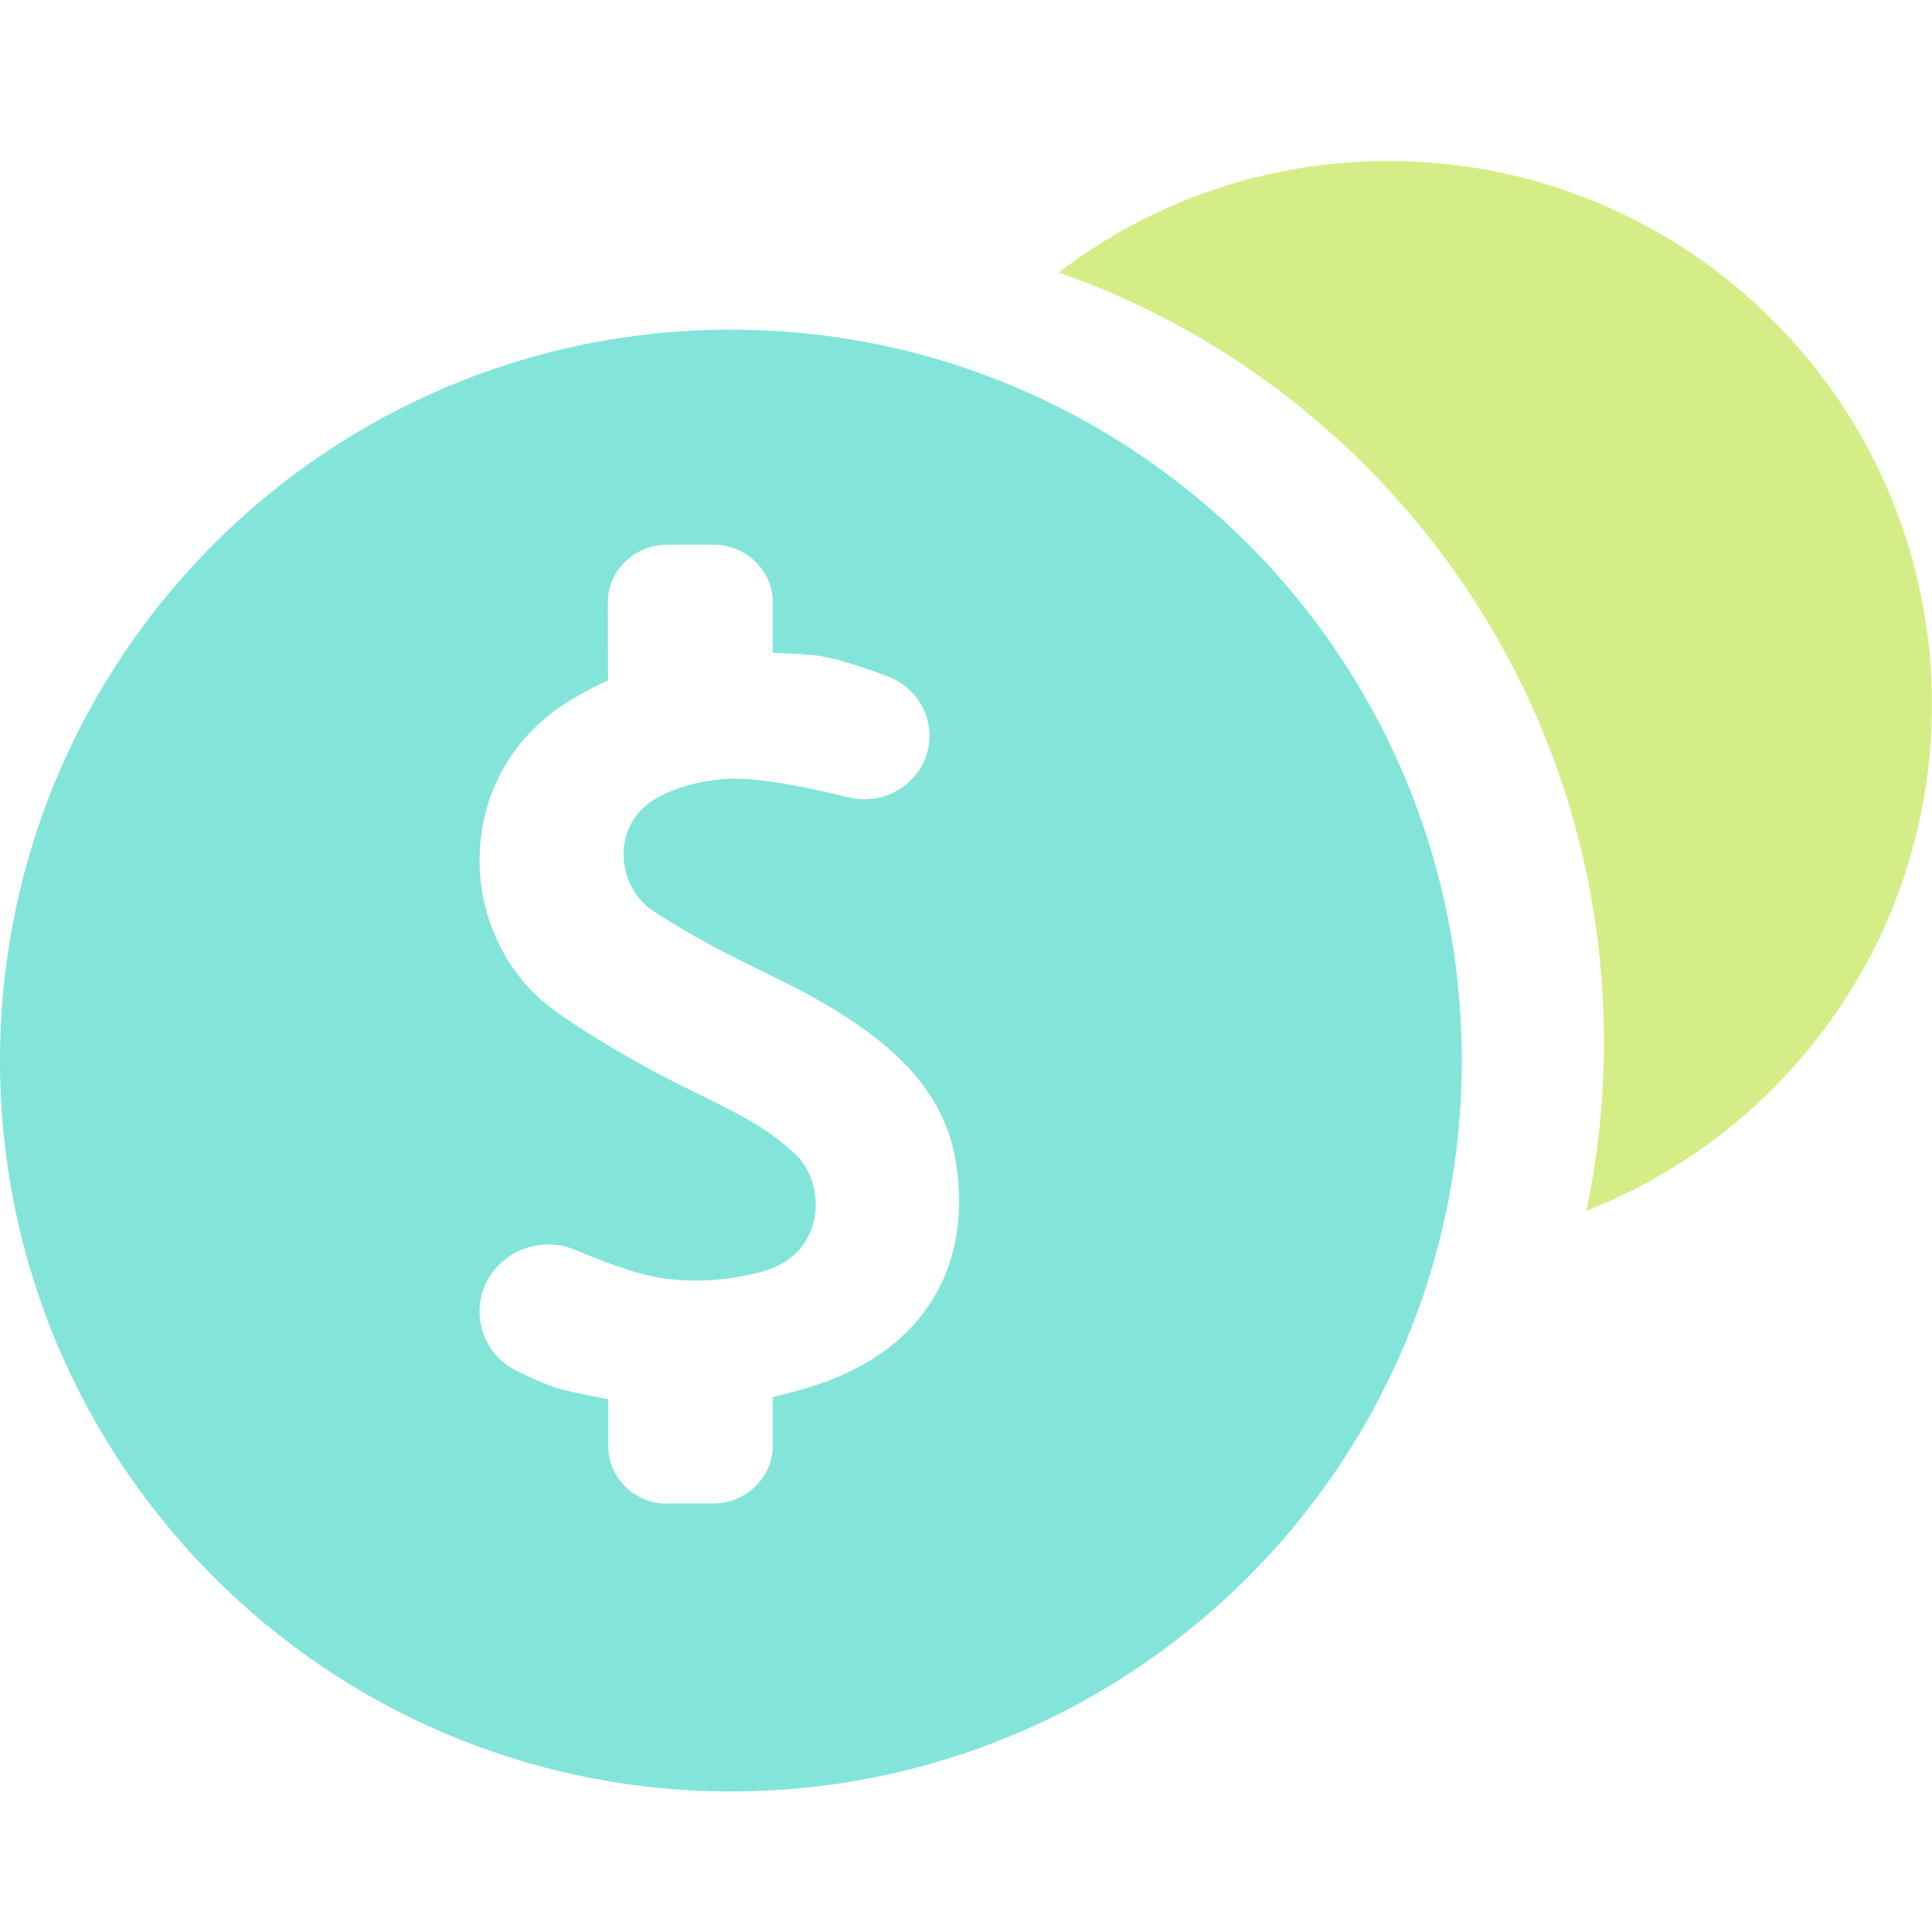 <svg width="24" height="24" viewBox="0 0 24 24" fill="none" xmlns="http://www.w3.org/2000/svg">
<path fill-rule="evenodd" clip-rule="evenodd" d="M19.707 15.041C22.22 14.057 23.999 11.612 23.999 8.751C23.999 5.023 20.976 2 17.248 2C15.708 2 14.288 2.516 13.152 3.384C17.097 4.768 19.925 8.525 19.925 12.942C19.925 13.662 19.85 14.364 19.707 15.041Z" fill="#D5ED86"/>
<path fill-rule="evenodd" clip-rule="evenodd" d="M9.079 22.254C14.094 22.254 18.159 18.189 18.159 13.175C18.159 8.16 14.094 4.095 9.079 4.095C4.065 4.095 0 8.16 0 13.175C0 18.189 4.065 22.254 9.079 22.254ZM7.556 17.964C7.556 18.358 7.885 18.68 8.292 18.68V18.676H8.862C9.267 18.676 9.599 18.355 9.599 17.959V17.357C9.61 17.354 9.622 17.351 9.635 17.347C9.645 17.345 9.655 17.342 9.665 17.339C9.872 17.286 10.086 17.23 10.293 17.151C11.508 16.69 12.083 15.692 11.871 14.416C11.777 13.854 11.469 13.367 10.923 12.93C10.47 12.567 9.955 12.299 9.467 12.064C9.046 11.86 8.557 11.612 8.101 11.307C7.864 11.151 7.724 10.839 7.749 10.537C7.765 10.365 7.848 10.052 8.244 9.868C8.504 9.749 8.773 9.685 9.072 9.673H9.134C9.449 9.673 9.934 9.754 10.535 9.904C10.601 9.92 10.668 9.929 10.737 9.929C11.183 9.929 11.547 9.575 11.547 9.141C11.547 8.816 11.34 8.518 11.027 8.402C10.595 8.239 10.268 8.149 10.059 8.133C9.907 8.122 9.755 8.116 9.599 8.109V7.482C9.599 7.088 9.27 6.766 8.862 6.766H8.287C7.883 6.766 7.551 7.088 7.551 7.482C7.551 7.675 7.551 8.214 7.554 8.451C7.416 8.514 7.271 8.59 7.114 8.682C6.417 9.091 5.996 9.783 5.96 10.578C5.923 11.359 6.279 12.115 6.889 12.554C7.278 12.832 7.696 13.073 8.018 13.252C8.214 13.363 8.416 13.463 8.613 13.559C8.626 13.566 8.64 13.572 8.653 13.579C8.86 13.68 9.074 13.787 9.277 13.899C9.49 14.018 9.695 14.165 9.87 14.327C10.091 14.528 10.185 14.875 10.105 15.188C10.061 15.365 9.916 15.679 9.458 15.799C9.191 15.871 8.918 15.907 8.646 15.907C8.511 15.907 8.373 15.898 8.237 15.88C7.998 15.849 7.623 15.728 7.151 15.529C7.043 15.482 6.928 15.459 6.811 15.459C6.585 15.459 6.364 15.549 6.206 15.705C6.045 15.862 5.957 16.073 5.957 16.294C5.957 16.612 6.139 16.894 6.429 17.035C6.67 17.151 6.845 17.225 6.965 17.256C7.151 17.305 7.338 17.34 7.522 17.374L7.551 17.38H7.556V17.964Z" fill="#83E5DA"/>
</svg>
